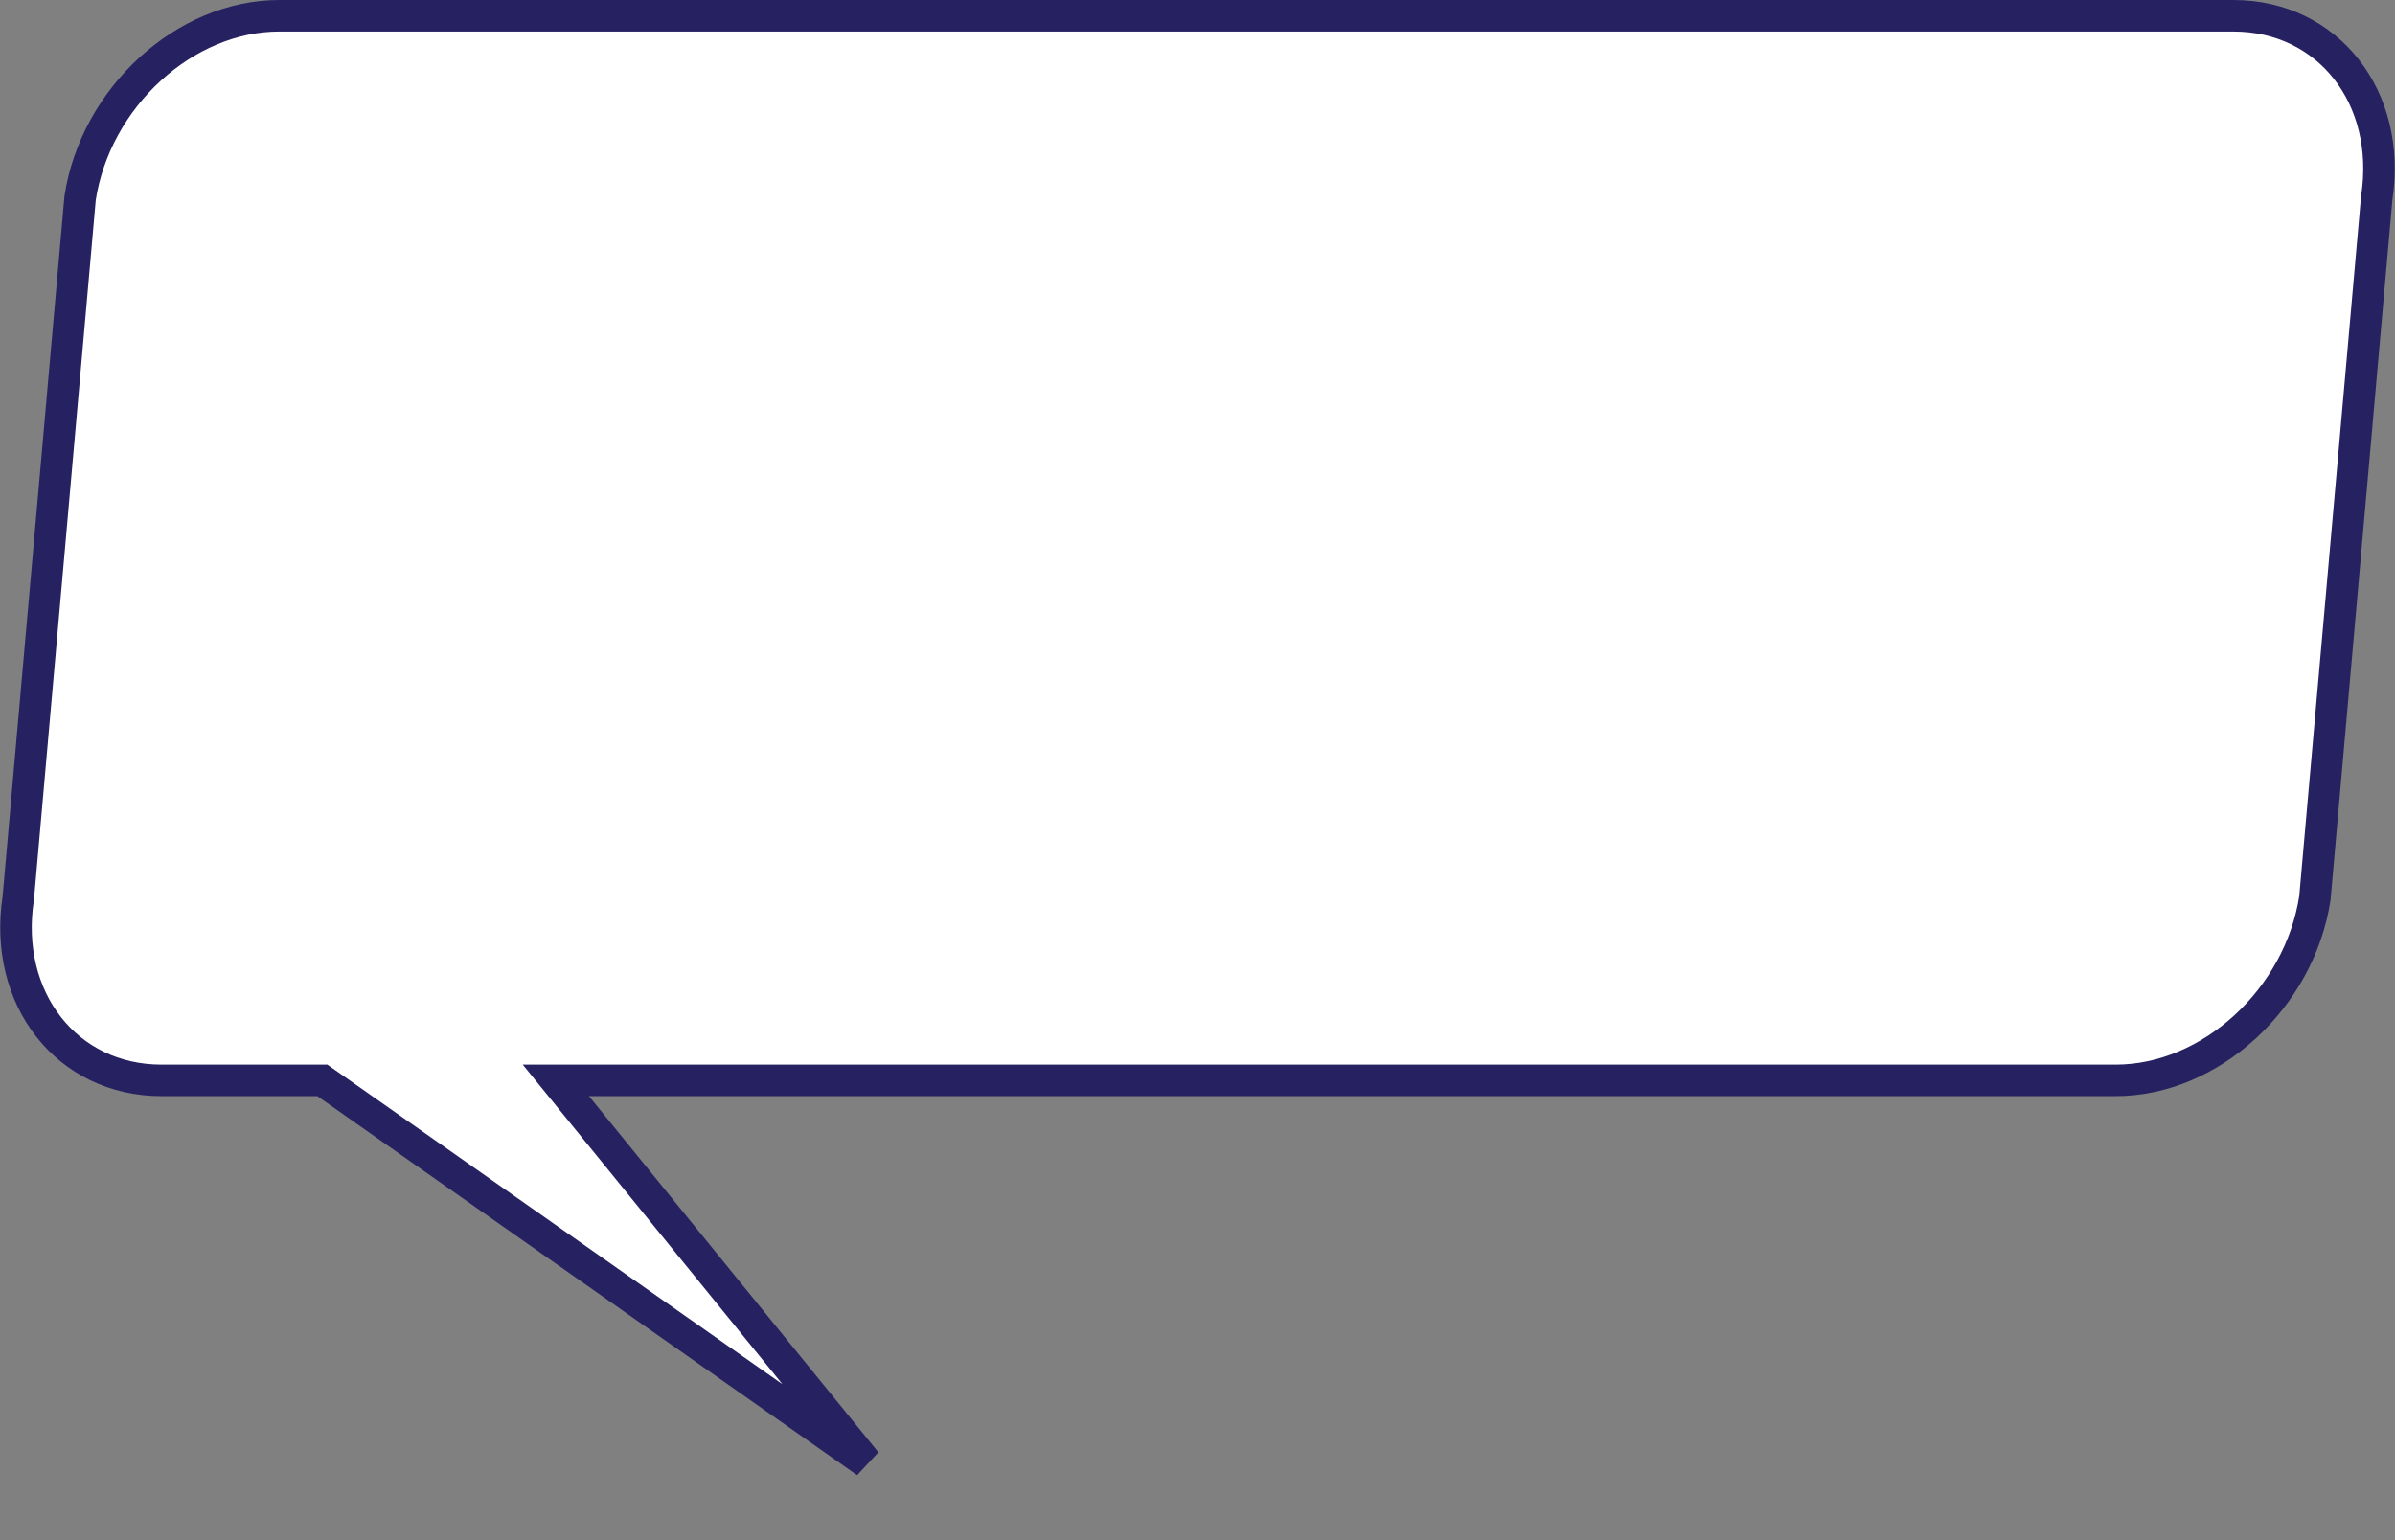 <svg xmlns="http://www.w3.org/2000/svg" width="379.738" height="244.3" viewBox="0 0 379.738 244.3">
  <rect x="0" y="0" width="379.738" height="244.3" fill="#808080" stroke="none"/>
  <path id="Shape" d="M1422.675,379.228h25.5l86.223,60.565-49.2-60.565H1732.52c14.993,0,29.131-12.95,31.58-28.925l9.8-111c2.448-15.975-7.72-28.925-22.713-28.925H1441.341c-14.992,0-29.131,12.95-31.58,28.925l-9.8,111C1397.514,366.278,1407.683,379.228,1422.675,379.228Z" transform="translate(-1397.062 -207.877)" fill="#fff" stroke="#262262" stroke-width="5"/>
</svg>
